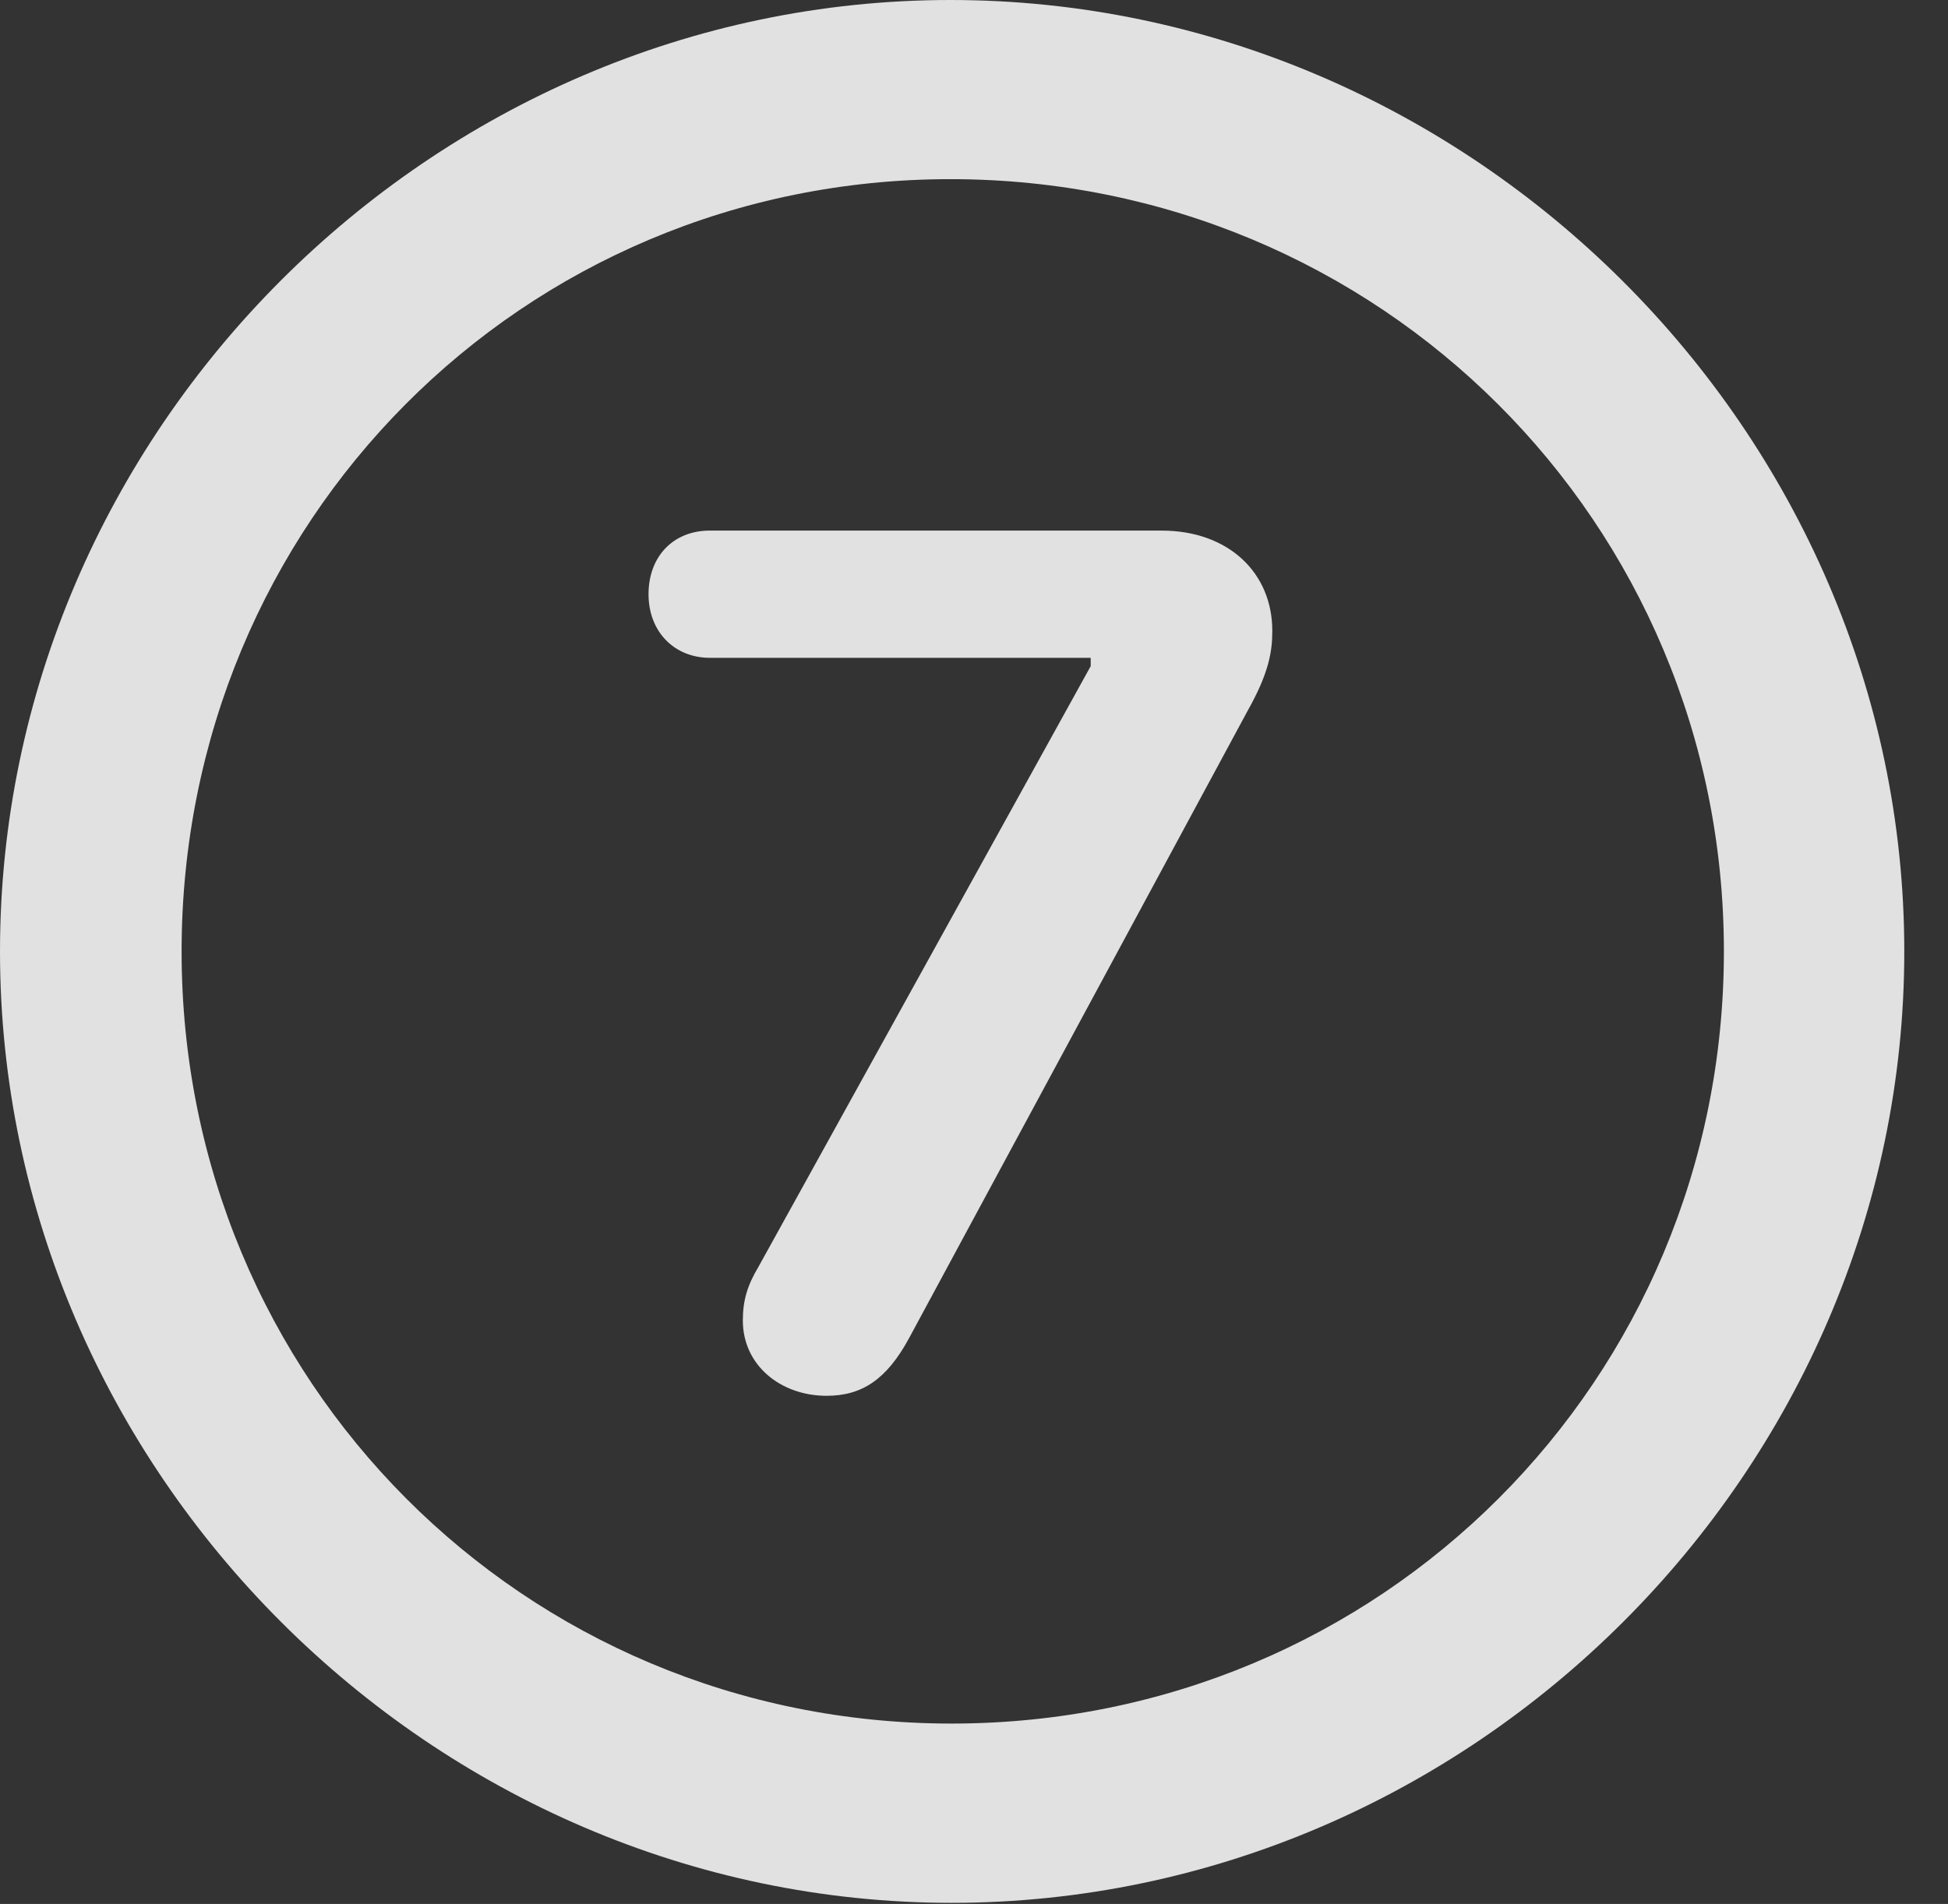 <?xml version="1.0" encoding="UTF-8"?>
<!--Generator: Apple Native CoreSVG 232.5-->
<!DOCTYPE svg
PUBLIC "-//W3C//DTD SVG 1.1//EN"
       "http://www.w3.org/Graphics/SVG/1.1/DTD/svg11.dtd">
<svg version="1.1" xmlns="http://www.w3.org/2000/svg" xmlns:xlink="http://www.w3.org/1999/xlink" width="16.133" height="15.771">
 <rect width="100%" height="100%" fill="#333333" stroke="none"/>
 <g>
  <rect height="15.771" opacity="0" width="16.133" x="0" y="0"/>
  <path d="M7.881 15.762C12.188 15.762 15.771 12.188 15.771 7.881C15.771 3.574 12.178 0 7.871 0C3.574 0 0 3.574 0 7.881C0 12.188 3.584 15.762 7.881 15.762ZM7.881 14.277C4.336 14.277 1.504 11.435 1.504 7.881C1.504 4.326 4.326 1.484 7.871 1.484C11.426 1.484 14.277 4.326 14.277 7.881C14.277 11.435 11.435 14.277 7.881 14.277Z" fill="#ffffff" fill-opacity="0.85"/>
  <path d="M6.846 11.562C7.139 11.562 7.344 11.426 7.529 11.084L10.332 5.889C10.508 5.576 10.537 5.4 10.537 5.225C10.537 4.746 10.176 4.395 9.619 4.395L5.879 4.395C5.576 4.395 5.371 4.609 5.371 4.922C5.371 5.234 5.586 5.449 5.879 5.449L9.033 5.449L9.033 5.518L6.279 10.498C6.191 10.645 6.152 10.771 6.152 10.938C6.152 11.309 6.465 11.562 6.846 11.562Z" fill="#ffffff" fill-opacity="0.85"/>
 </g>
</svg>
